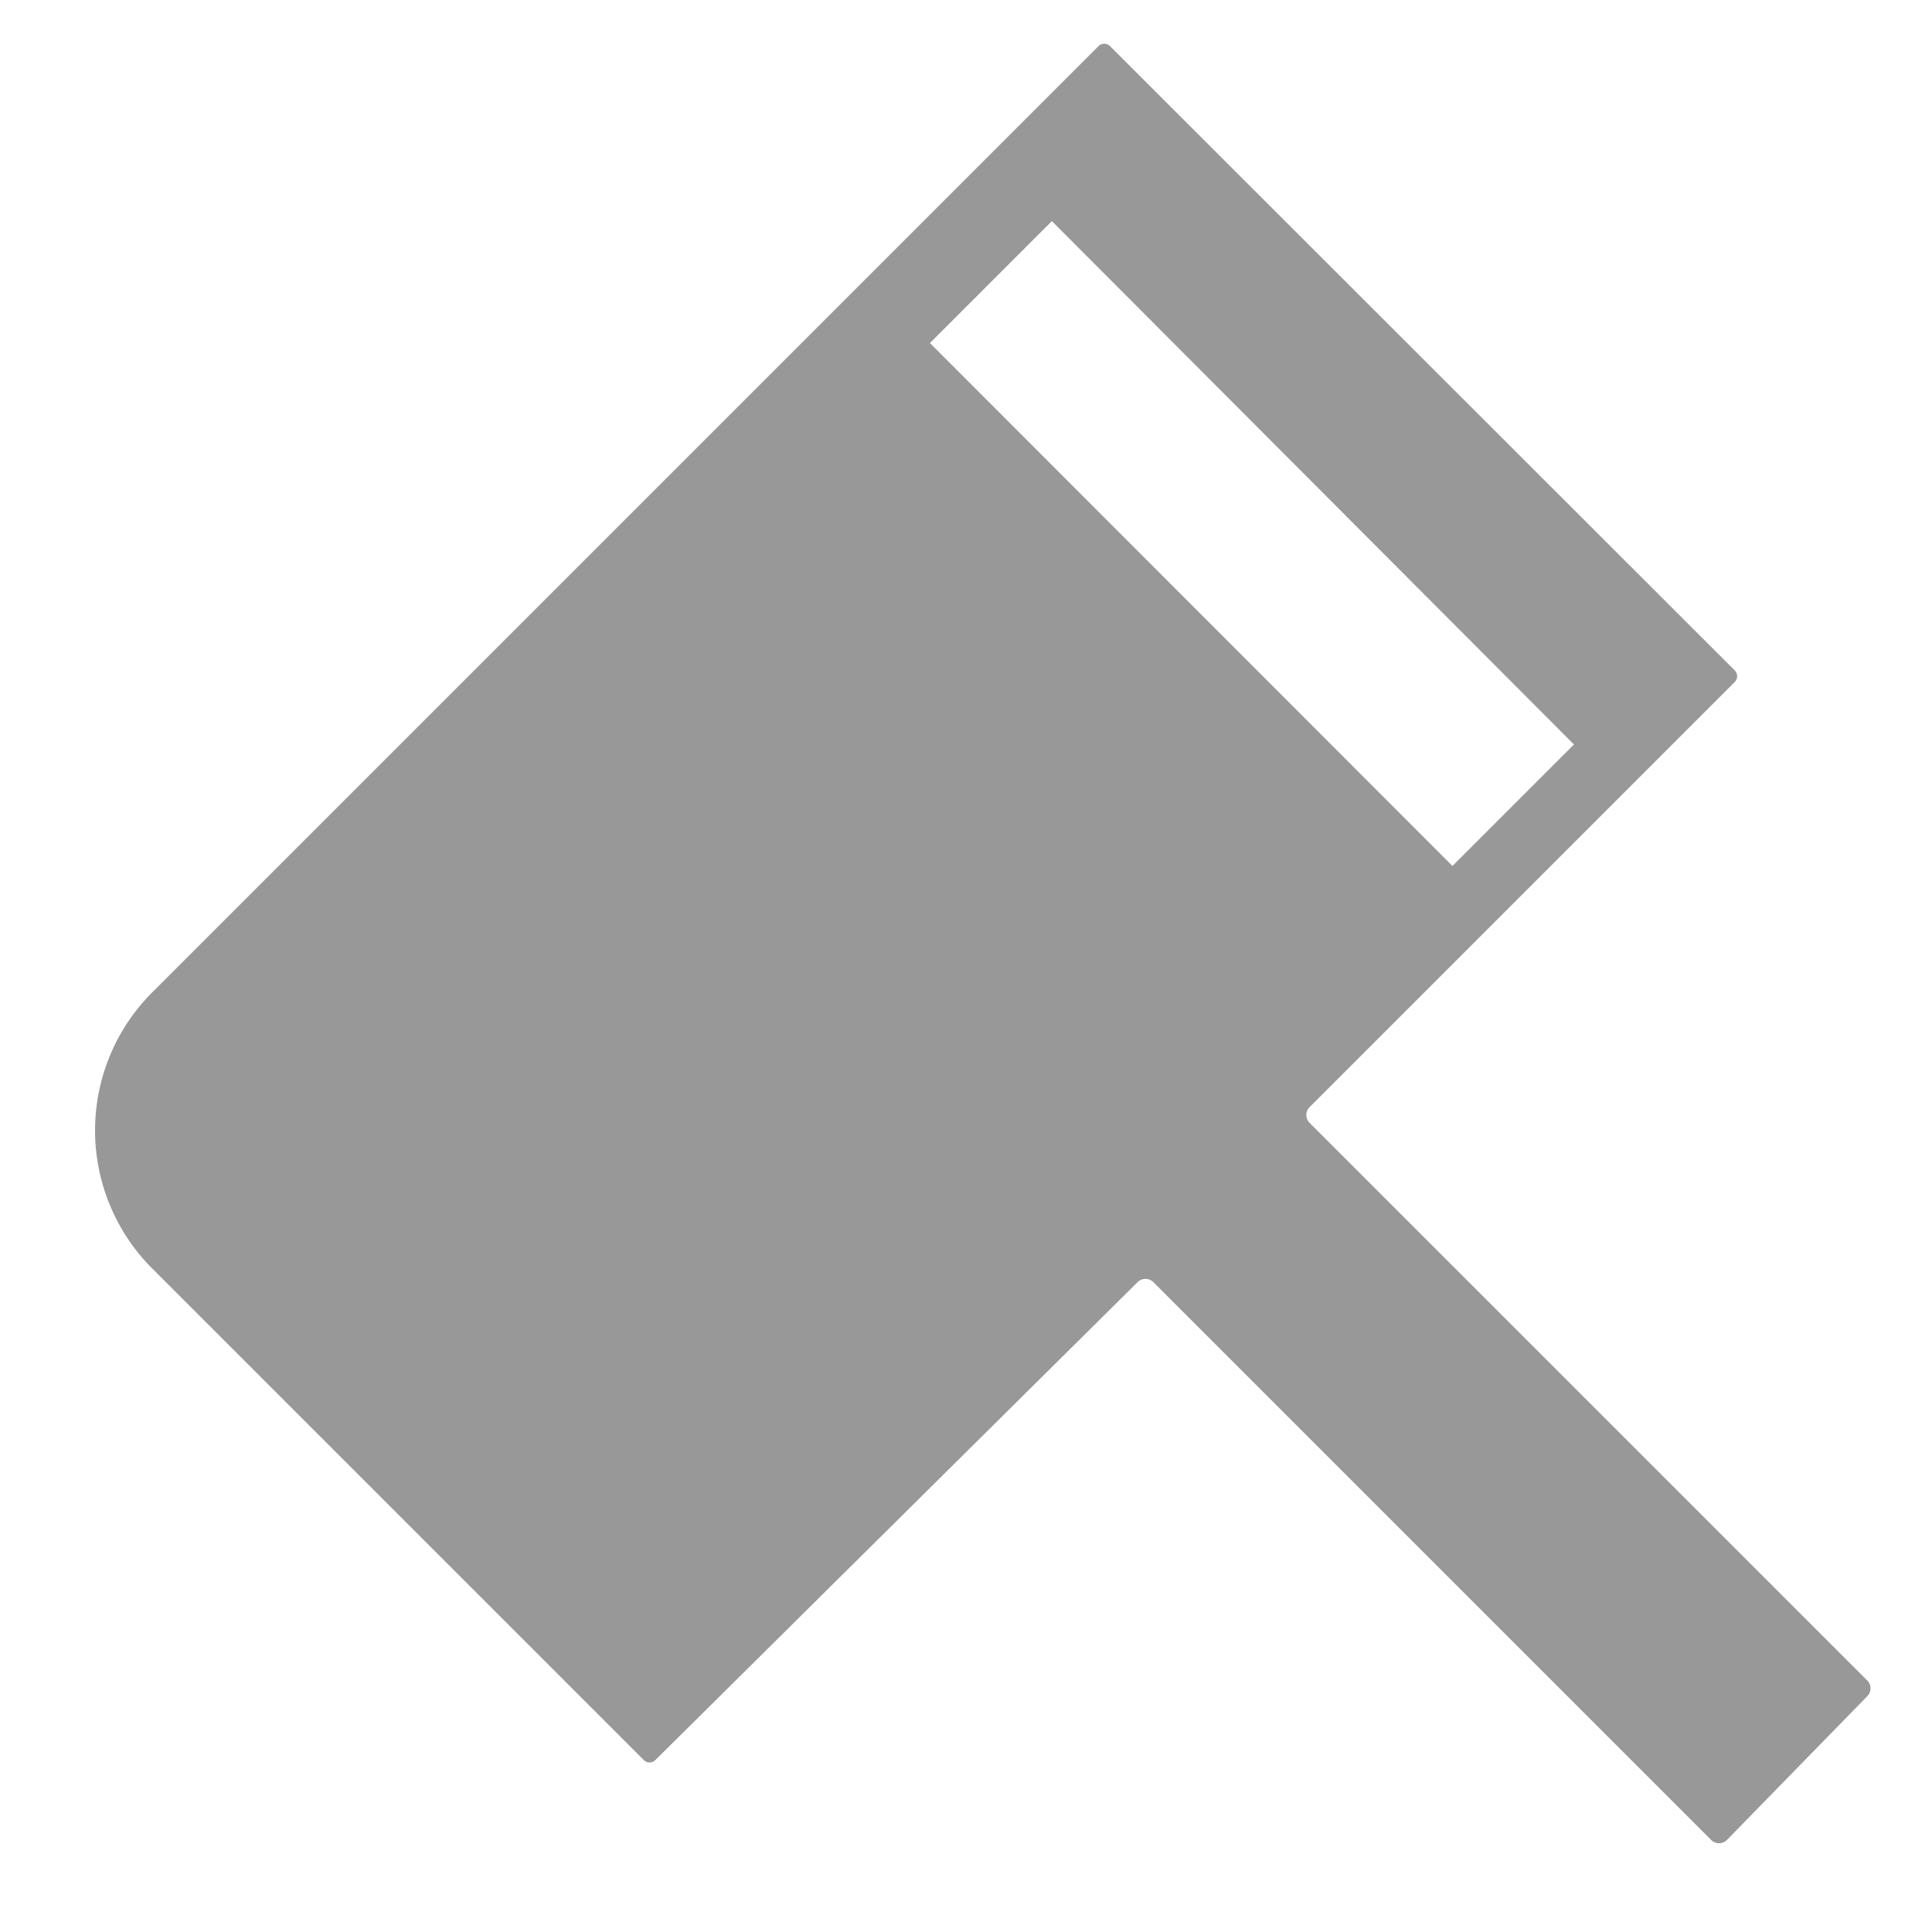 <?xml version="1.0" standalone="no"?><!DOCTYPE svg PUBLIC "-//W3C//DTD SVG 1.1//EN" "http://www.w3.org/Graphics/SVG/1.1/DTD/svg11.dtd"><svg t="1594000712854" class="icon" viewBox="0 0 1024 1024" version="1.1" xmlns="http://www.w3.org/2000/svg" p-id="4237" xmlns:xlink="http://www.w3.org/1999/xlink" width="200" height="200"><defs><style type="text/css"></style></defs><path d="M989.867 890.88l-295.822-295.822a5.916 5.916 0 0 1 0-8.192l225.508-225.508a4.324 4.324 0 0 0 0-5.916L588.231 24.348a4.324 4.324 0 0 0-5.916 0l-500.622 500.622A103.538 103.538 0 0 0 79.644 671.289l261.689 261.689a4.324 4.324 0 0 0 5.916 0L603.022 679.481a5.916 5.916 0 0 1 8.192 0l295.822 295.822a5.916 5.916 0 0 0 8.192 0L989.867 898.844a5.916 5.916 0 0 0 0-7.964z m-432.356-773.689l276.708 277.39-64.398 64.398L492.885 181.817z" fill="#989898" p-id="4238"></path></svg>
